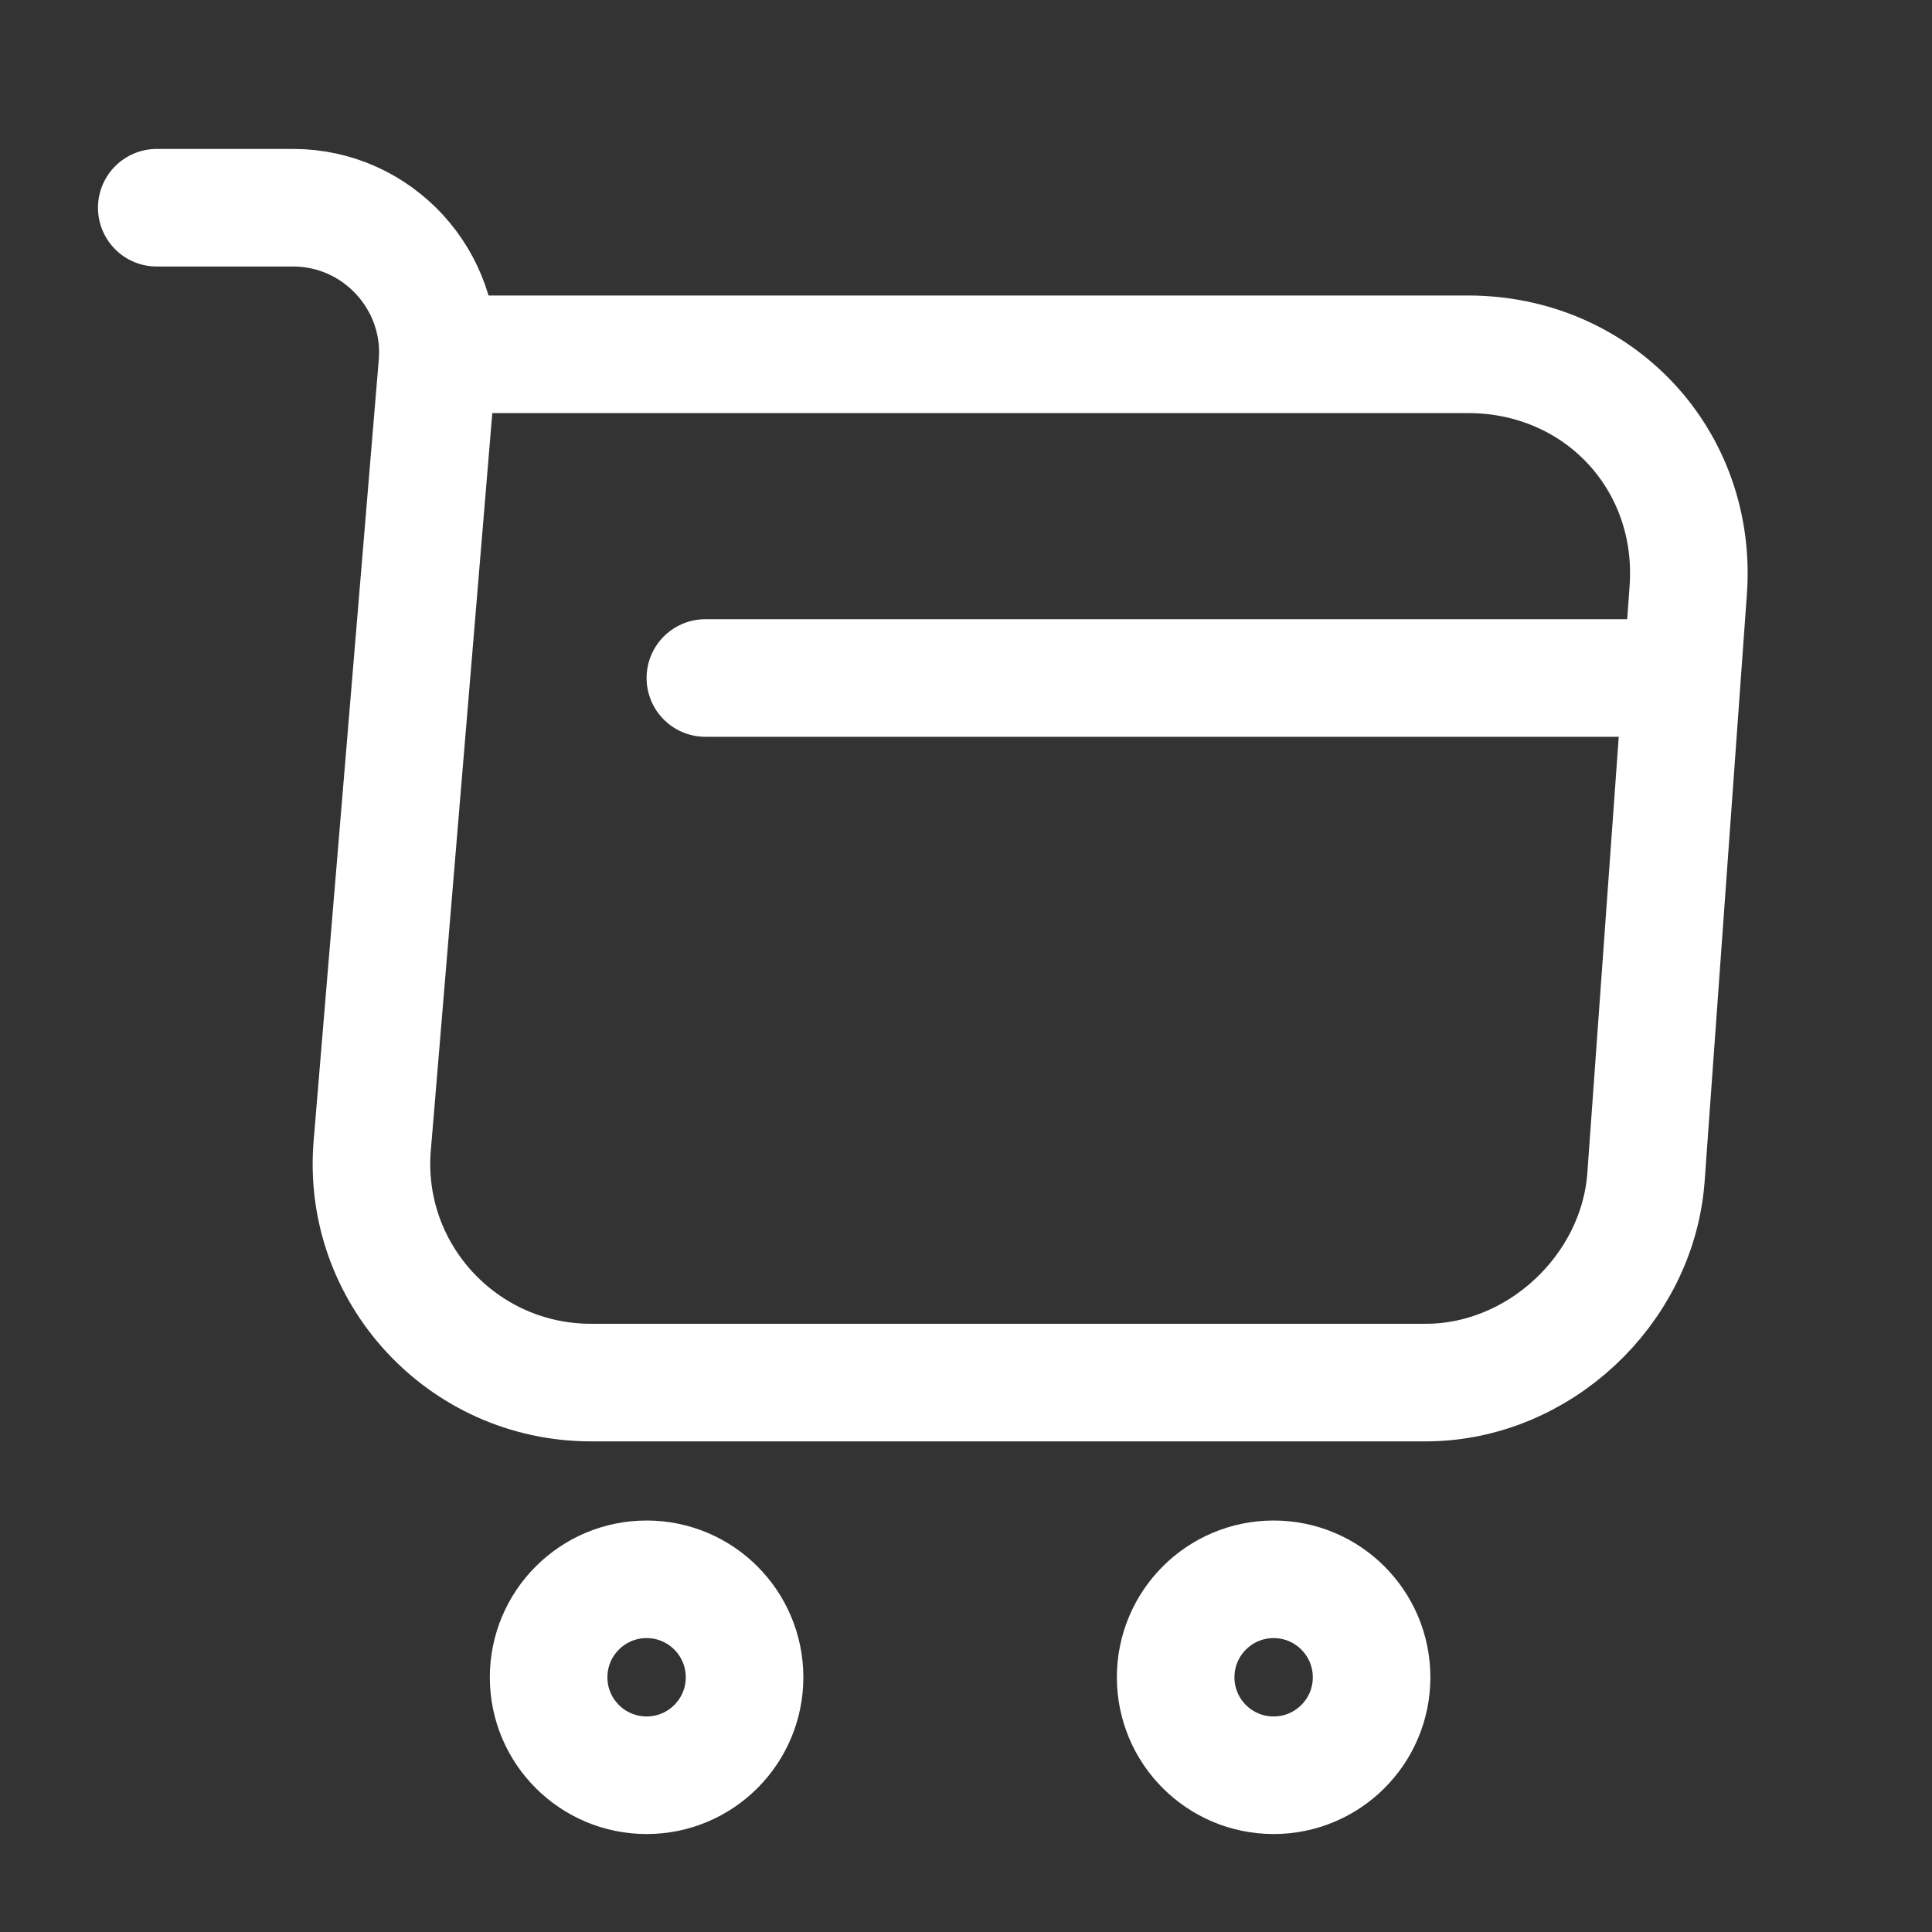 <svg width="29" height="29" viewBox="0 0 29 29" fill="none" xmlns="http://www.w3.org/2000/svg">
<rect x="0" y="0" width="29" height="29" fill="#333333" stroke="none"/>
<path d="M2.353 3.118H4.4C5.671 3.118 6.671 4.212 6.565 5.471L5.588 17.188C5.423 19.106 6.941 20.753 8.871 20.753H21.4C23.094 20.753 24.576 19.365 24.706 17.682L25.341 8.859C25.482 6.906 24 5.318 22.035 5.318H6.847" stroke="white" stroke-width="1.765" stroke-miterlimit="10" stroke-linecap="round" stroke-linejoin="round"/>
<path d="M19.118 26.647C19.93 26.647 20.588 25.989 20.588 25.177C20.588 24.364 19.93 23.706 19.118 23.706C18.305 23.706 17.647 24.364 17.647 25.177C17.647 25.989 18.305 26.647 19.118 26.647Z" stroke="white" stroke-width="1.765" stroke-miterlimit="10" stroke-linecap="round" stroke-linejoin="round"/>
<path d="M9.706 26.647C10.518 26.647 11.176 25.989 11.176 25.177C11.176 24.364 10.518 23.706 9.706 23.706C8.894 23.706 8.235 24.364 8.235 25.177C8.235 25.989 8.894 26.647 9.706 26.647Z" stroke="white" stroke-width="1.765" stroke-miterlimit="10" stroke-linecap="round" stroke-linejoin="round"/>
<path d="M10.588 10.177H24.706" stroke="white" stroke-width="1.765" stroke-miterlimit="10" stroke-linecap="round" stroke-linejoin="round"/>
</svg>
